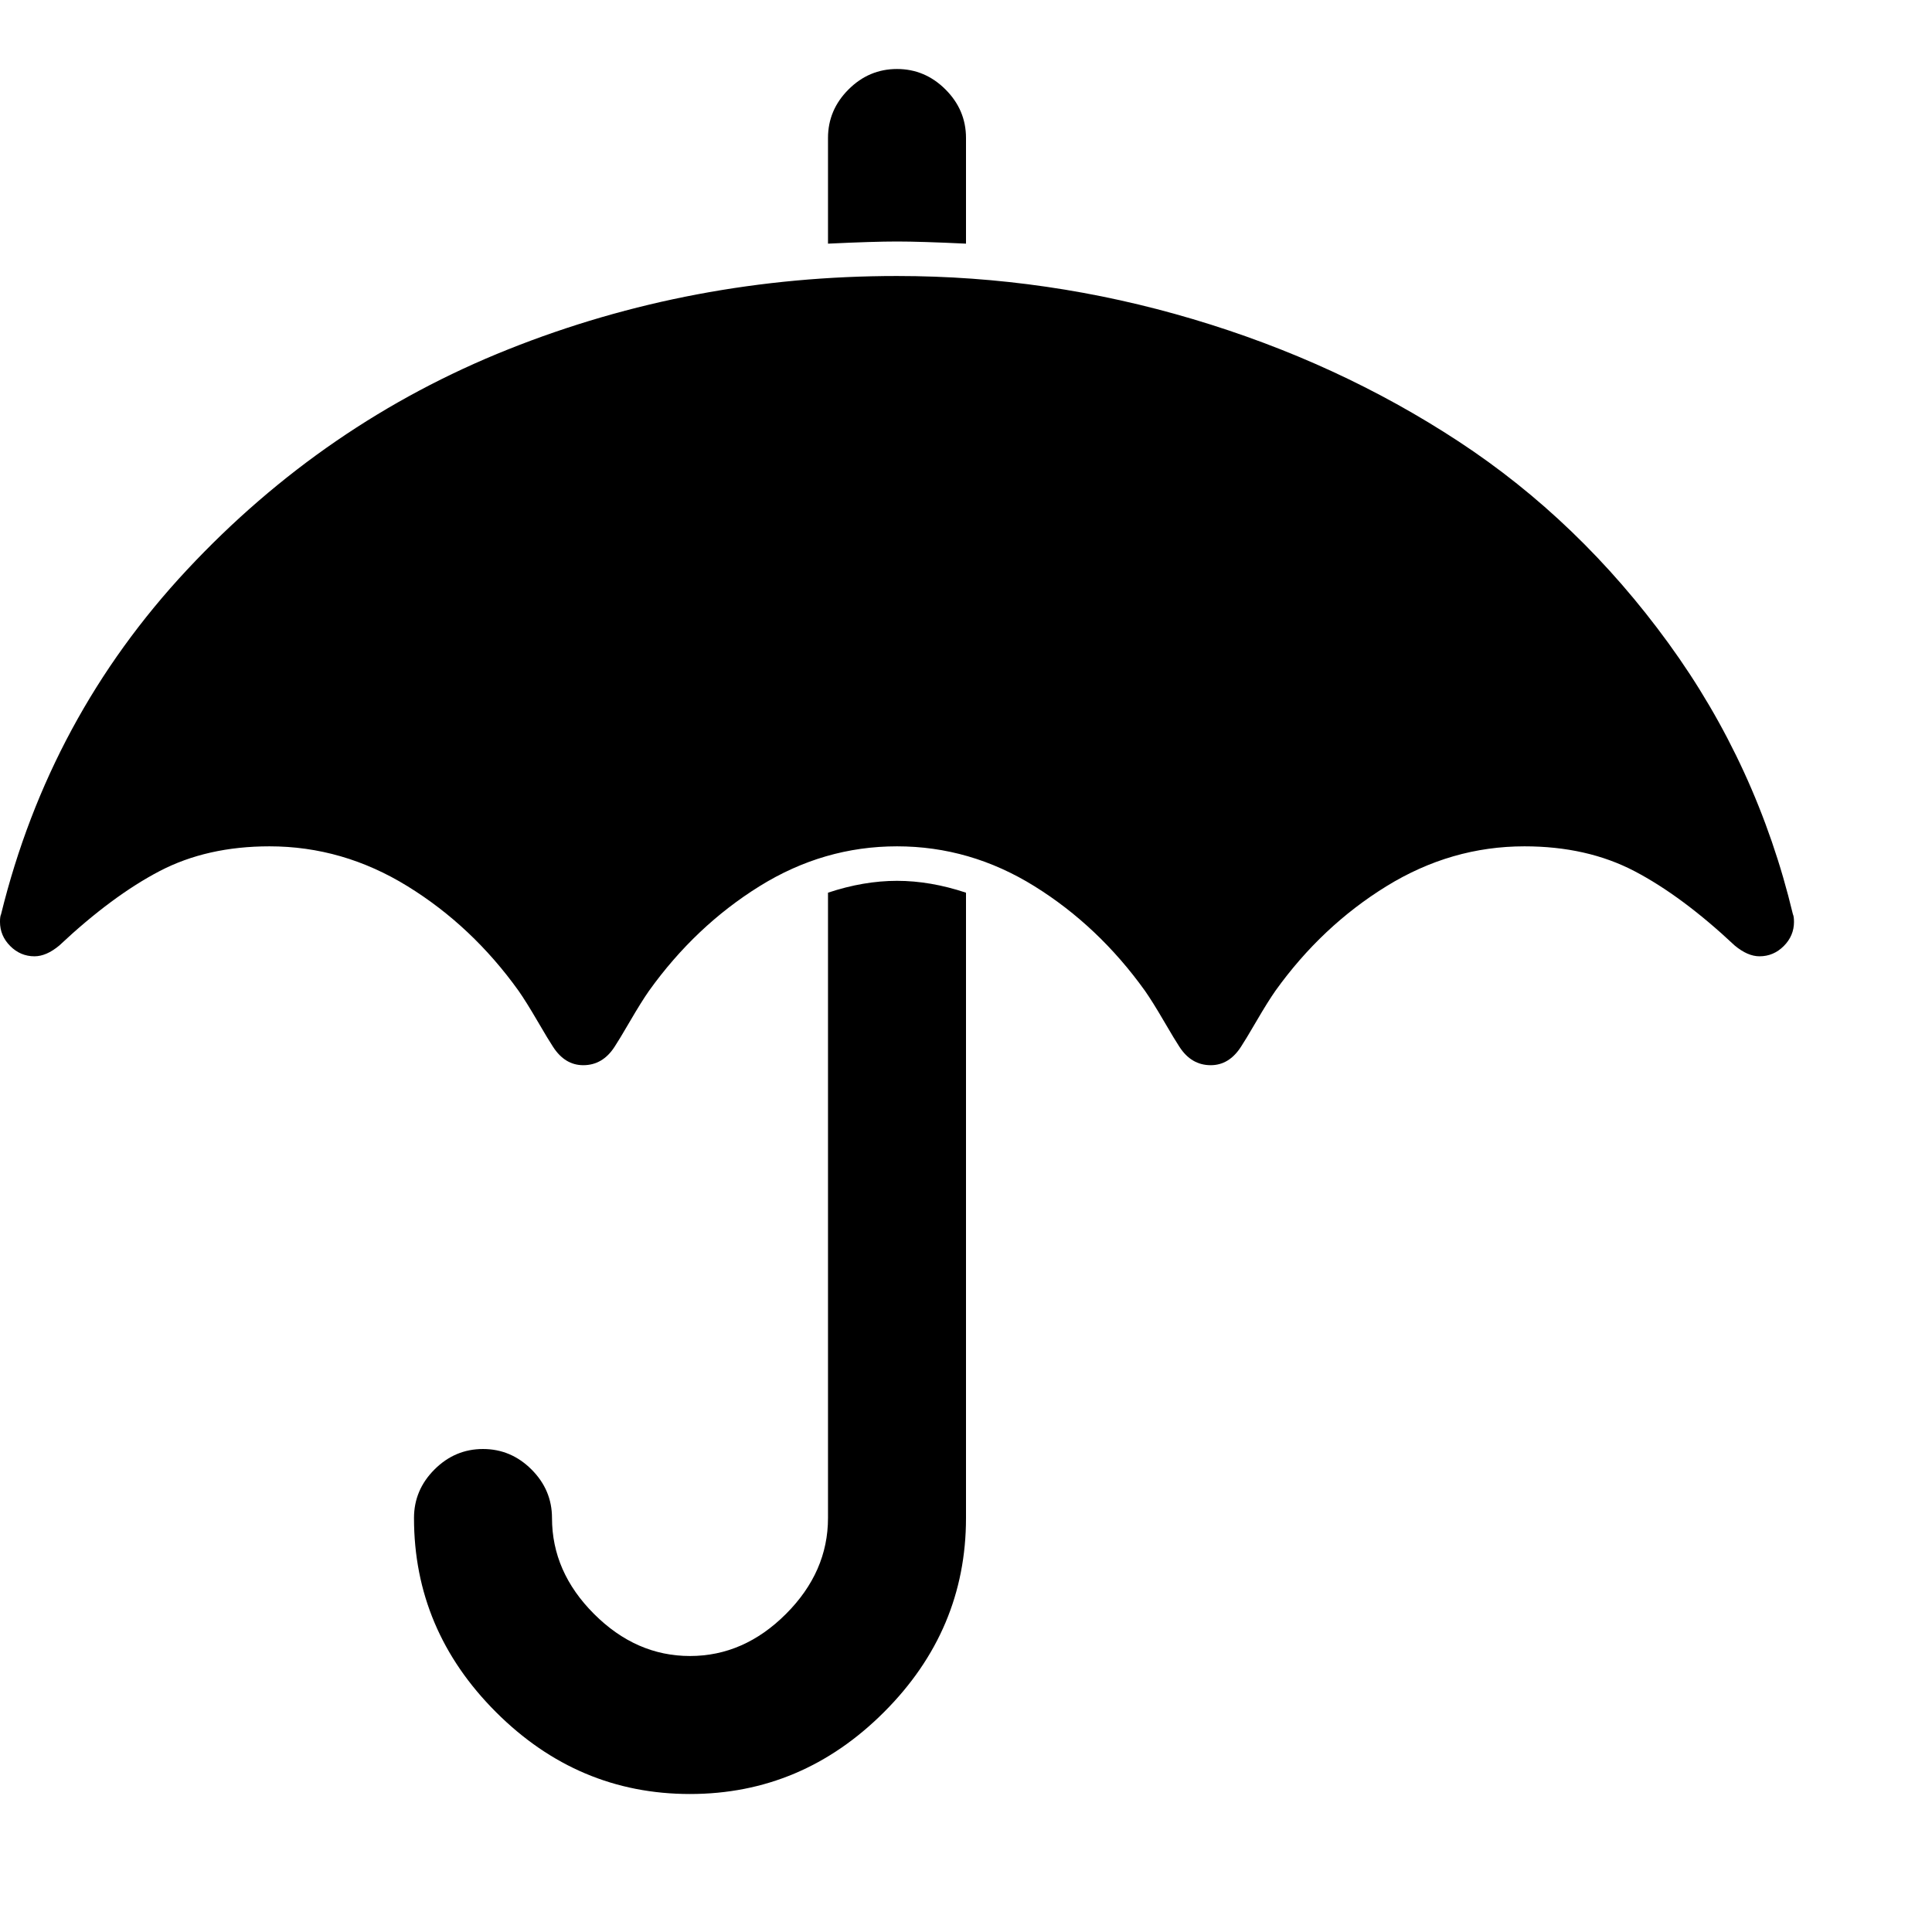<?xml version="1.0" encoding="utf-8"?>
<!DOCTYPE svg PUBLIC "-//W3C//DTD SVG 1.1 Tiny//EN" "http://www.w3.org/Graphics/SVG/1.1/DTD/svg11-tiny.dtd">
<svg version="1.1" baseProfile="tiny" id="Layer_1" xmlns="http://www.w3.org/2000/svg" xmlns:xlink="http://www.w3.org/1999/xlink" x="0px" y="0px" width="16px" height="16px" viewBox="0 0 500 500" xml:space="preserve">
	<path d="M250 231.027v161.831q0 29.018-21.206 50.223t-50.223 21.206-50.223-21.206-21.206-50.223q0-7.254 5.301-12.556t12.556-5.301 12.556 5.301 5.301 12.556q0 13.951 10.882 24.833t24.833 10.882 24.833-10.882 10.882-24.833v-161.831q9.208-3.069 17.857-3.069t17.857 3.069zM464.286 238.56q0 3.627-2.651 6.278t-6.278 2.651q-3.069 0-6.417-2.79-13.672-12.835-25.949-19.252t-28.46-6.417q-18.973 0-35.714 10.324t-28.739 27.065q-1.953 2.79-4.883 7.813t-4.046 6.696q-3.069 4.743-7.813 4.743-5.022 0-8.091-4.743-1.116-1.674-4.046-6.696t-4.883-7.813q-11.998-16.741-28.599-27.065t-35.575-10.324-35.575 10.324-28.599 27.065q-1.953 2.79-4.883 7.813t-4.046 6.696q-3.069 4.743-8.091 4.743-4.743 0-7.813-4.743-1.116-1.674-4.046-6.696t-4.883-7.813q-11.998-16.741-28.739-27.065t-35.714-10.324q-16.183 0-28.46 6.417t-25.949 19.252q-3.348 2.79-6.417 2.79-3.627 0-6.278-2.651t-2.651-6.278q0-1.395 0.279-1.953 12.556-51.060 48.13-89.146t83.147-57.059 100.586-18.973q39.063 0 76.59 11.161t68.778 31.668 54.269 52.176 32.227 70.173q0.279 0.558 0.279 1.953zM250 35.714v27.344q-11.719-0.558-17.857-0.558t-17.857 0.558v-27.344q0-7.254 5.301-12.556t12.556-5.301 12.556 5.301 5.301 12.556z" fill="#000000" />
</svg>
